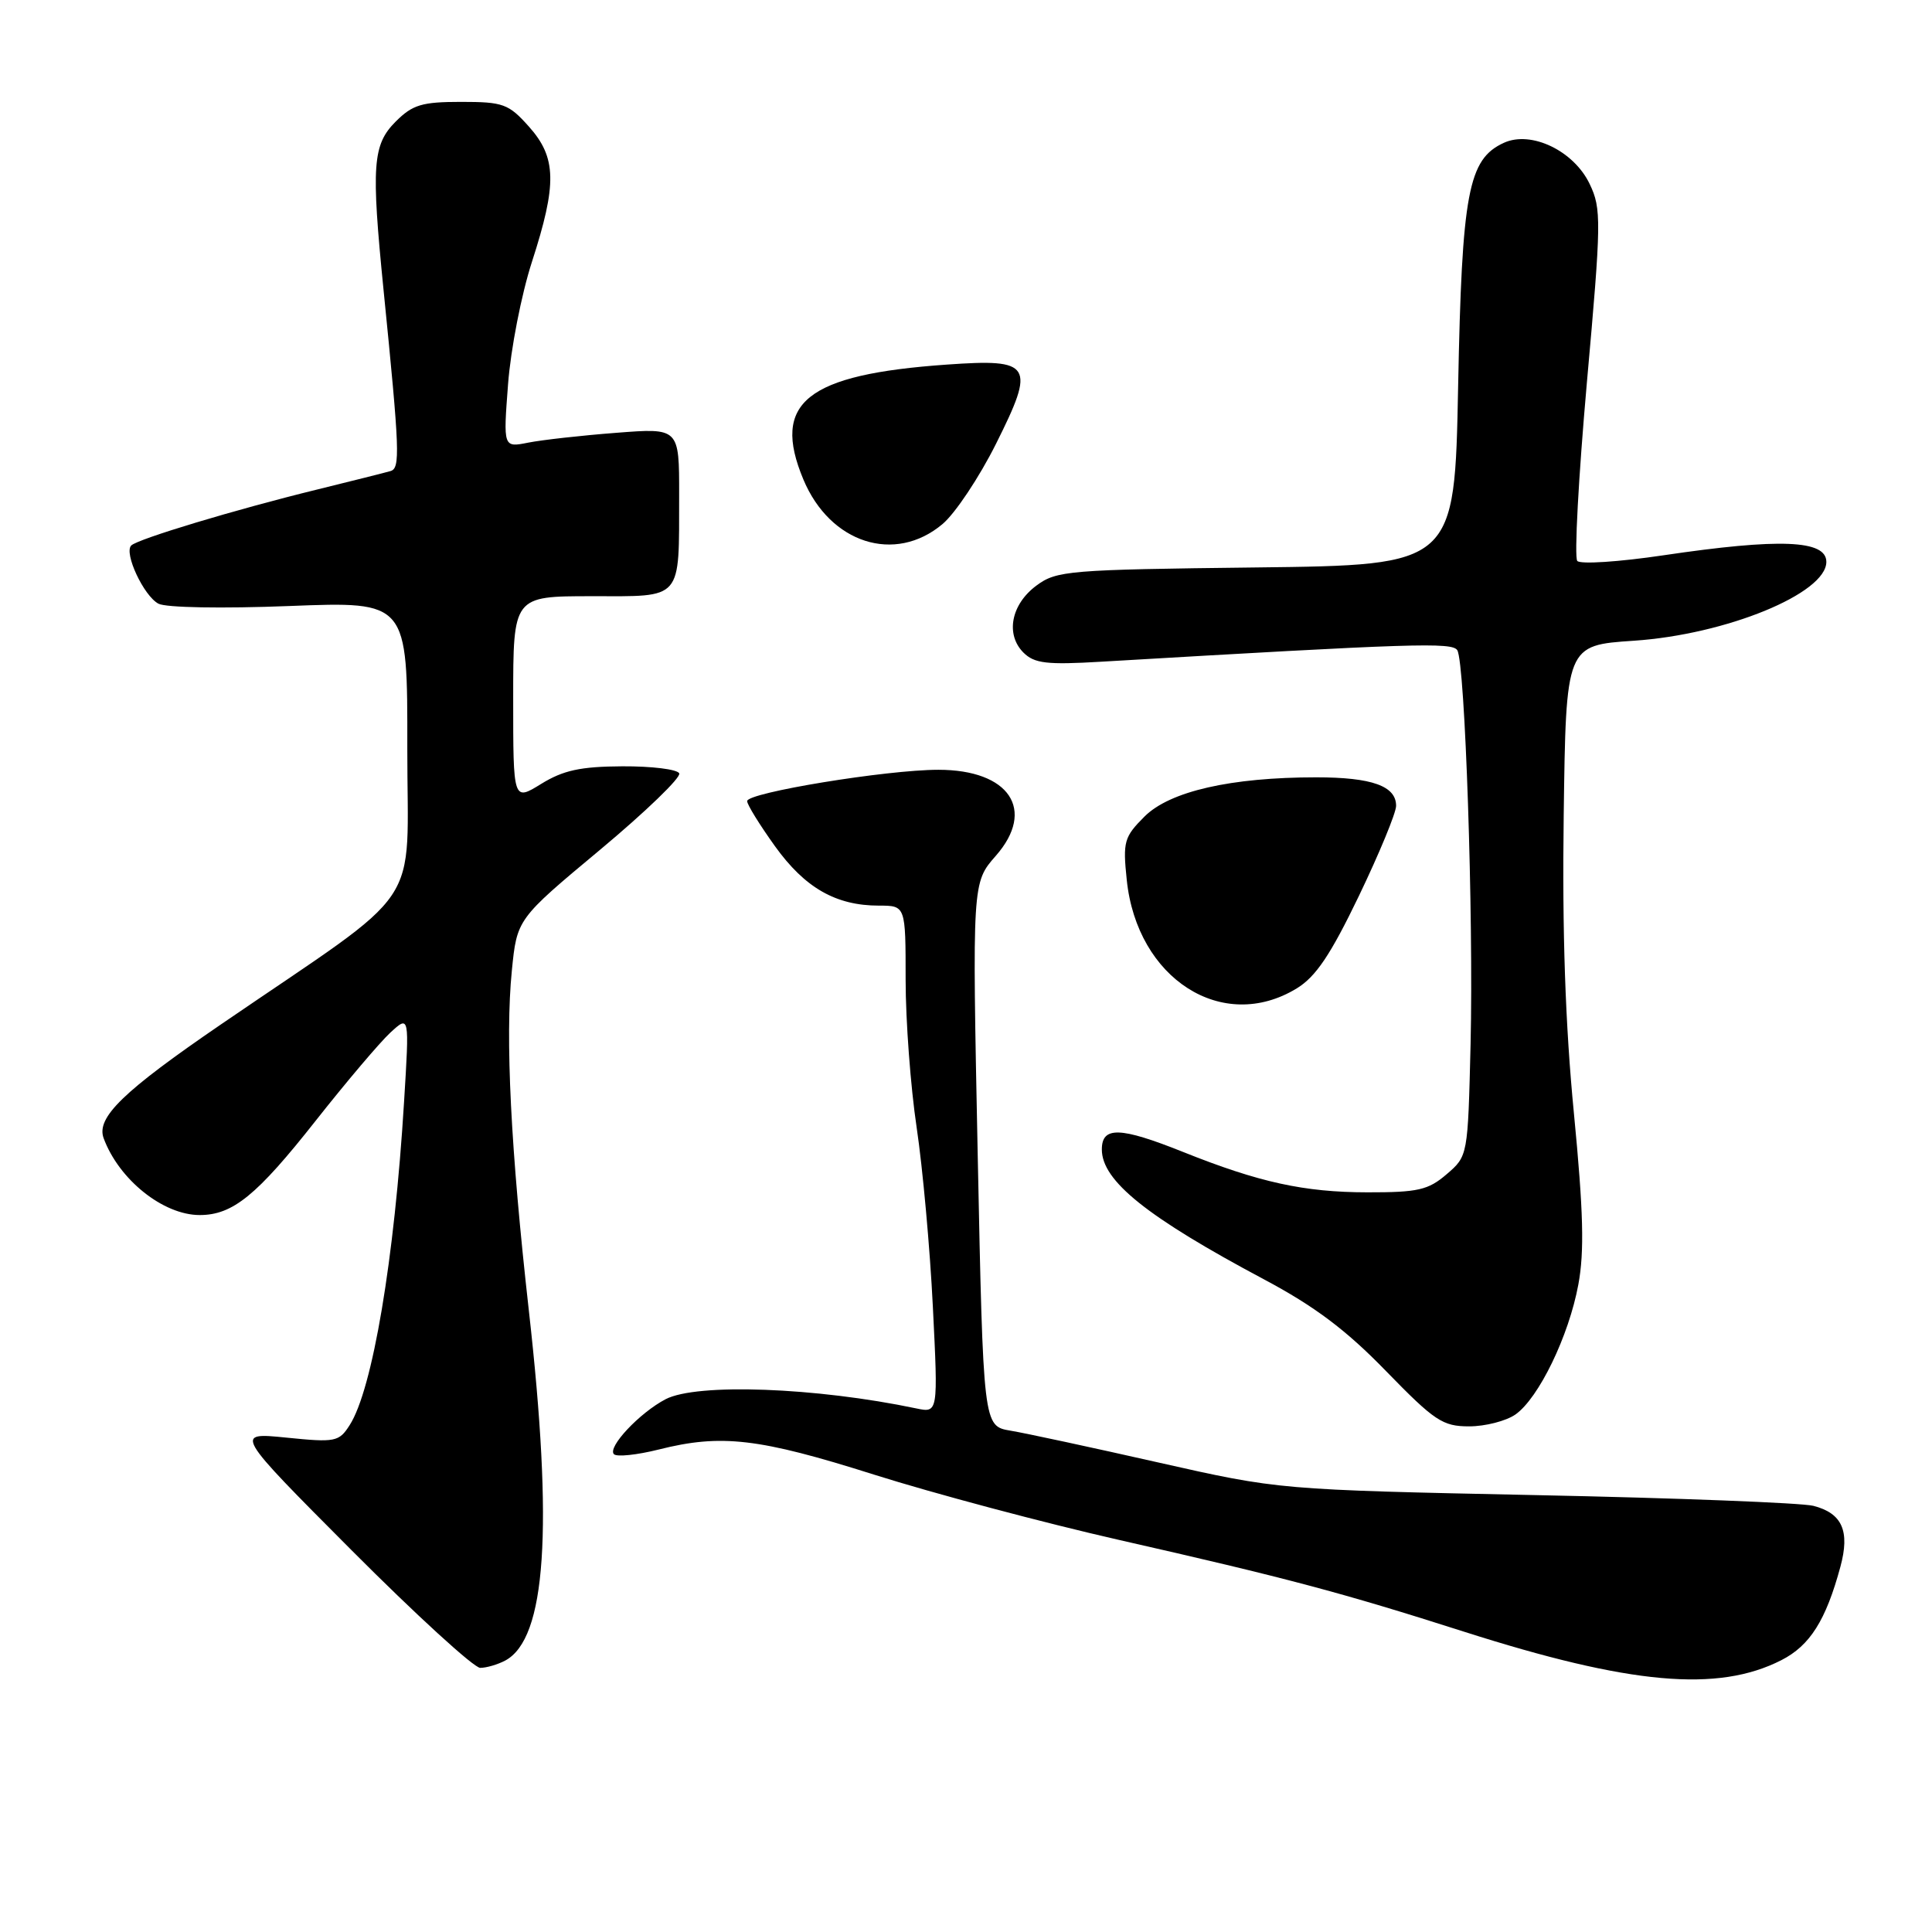 <?xml version="1.0" encoding="UTF-8" standalone="no"?>
<!DOCTYPE svg PUBLIC "-//W3C//DTD SVG 1.1//EN" "http://www.w3.org/Graphics/SVG/1.1/DTD/svg11.dtd" >
<svg xmlns="http://www.w3.org/2000/svg" xmlns:xlink="http://www.w3.org/1999/xlink" version="1.1" viewBox="0 0 256 256">
 <g >
 <path fill="currentColor"
d=" M 236.04 219.98 C 239.83 218.05 241.94 214.70 243.86 207.61 C 245.15 202.87 244.10 200.51 240.28 199.53 C 238.75 199.14 222.20 198.49 203.50 198.11 C 169.50 197.40 169.50 197.40 153.50 193.79 C 144.70 191.80 135.88 189.90 133.89 189.57 C 130.29 188.96 130.29 188.96 129.55 152.96 C 128.82 116.96 128.82 116.96 131.95 113.40 C 137.30 107.31 133.75 102.00 124.34 102.00 C 117.48 102.00 99.00 105.03 99.00 106.15 C 99.00 106.62 100.66 109.30 102.69 112.13 C 106.66 117.65 110.76 120.00 116.47 120.00 C 120.00 120.00 120.00 120.00 120.00 129.84 C 120.00 135.25 120.66 144.05 121.46 149.39 C 122.26 154.74 123.23 165.43 123.61 173.17 C 124.31 187.23 124.31 187.23 121.40 186.62 C 108.11 183.83 92.34 183.25 88.20 185.40 C 84.75 187.20 80.45 191.78 81.35 192.69 C 81.74 193.07 84.40 192.79 87.28 192.07 C 95.57 189.98 100.55 190.56 115.83 195.40 C 123.71 197.89 138.34 201.79 148.33 204.06 C 170.41 209.07 177.82 211.04 194.00 216.21 C 215.99 223.23 227.62 224.28 236.04 219.98 Z  M 66.95 220.03 C 72.36 217.13 73.34 202.62 70.07 173.61 C 67.67 152.27 66.93 137.52 67.82 128.64 C 68.50 121.78 68.50 121.78 79.50 112.61 C 85.55 107.56 90.28 103.00 90.00 102.47 C 89.72 101.93 86.33 101.52 82.46 101.54 C 76.91 101.57 74.63 102.07 71.71 103.87 C 68.00 106.16 68.00 106.16 68.00 92.58 C 68.00 79.00 68.00 79.00 78.38 79.00 C 90.59 79.00 89.96 79.72 89.99 65.60 C 90.00 56.70 90.00 56.70 81.66 57.35 C 77.07 57.70 71.82 58.29 70.00 58.65 C 66.68 59.31 66.68 59.31 67.32 50.91 C 67.67 46.28 69.09 39.00 70.48 34.71 C 73.83 24.36 73.75 20.88 70.08 16.77 C 67.39 13.76 66.68 13.50 61.10 13.50 C 55.91 13.50 54.67 13.87 52.43 16.11 C 49.37 19.18 49.17 21.90 50.83 38.50 C 52.97 59.85 53.05 62.05 51.74 62.42 C 51.06 62.62 46.67 63.72 42.00 64.87 C 31.22 67.51 18.25 71.42 17.39 72.28 C 16.39 73.27 19.04 78.95 20.99 79.99 C 21.97 80.52 29.45 80.65 38.35 80.30 C 54.00 79.69 54.00 79.69 53.97 99.10 C 53.94 121.10 56.72 116.97 29.29 135.73 C 16.31 144.61 12.73 148.08 13.73 150.81 C 15.75 156.30 21.62 161.00 26.46 161.00 C 30.84 161.00 34.03 158.40 41.84 148.49 C 45.88 143.37 50.32 138.13 51.71 136.84 C 54.25 134.50 54.25 134.50 53.54 146.00 C 52.27 166.87 49.36 184.12 46.33 188.84 C 44.92 191.05 44.44 191.15 37.93 190.49 C 31.03 189.80 31.03 189.80 46.57 205.40 C 55.12 213.98 62.80 221.00 63.63 221.00 C 64.45 221.00 65.95 220.56 66.95 220.03 Z  M 200.80 187.43 C 203.89 185.26 207.88 177.03 209.14 170.20 C 209.95 165.84 209.81 160.51 208.55 147.50 C 207.41 135.77 206.99 123.52 207.20 108.00 C 207.50 85.50 207.50 85.50 216.50 84.90 C 228.72 84.08 242.00 78.64 242.00 74.45 C 242.00 71.54 235.81 71.30 220.41 73.58 C 214.56 74.45 209.42 74.79 209.00 74.33 C 208.58 73.87 209.16 63.23 210.27 50.69 C 212.19 29.27 212.21 27.66 210.64 24.38 C 208.55 19.99 202.90 17.27 199.28 18.92 C 194.54 21.08 193.71 25.50 193.21 51.19 C 192.75 74.88 192.75 74.88 166.45 75.19 C 141.55 75.48 139.99 75.61 137.32 77.60 C 133.97 80.09 133.21 84.06 135.61 86.47 C 137.06 87.91 138.69 88.11 145.91 87.68 C 187.43 85.24 192.43 85.08 193.10 86.16 C 194.13 87.84 195.26 121.36 194.86 138.34 C 194.50 153.17 194.50 153.18 191.69 155.59 C 189.25 157.69 187.89 158.00 181.19 157.99 C 172.79 157.98 166.83 156.67 156.74 152.63 C 148.41 149.30 146.00 149.23 146.00 152.31 C 146.00 156.47 151.99 161.27 167.50 169.53 C 174.17 173.08 178.35 176.21 183.64 181.66 C 190.10 188.30 191.16 189.00 194.67 189.00 C 196.81 189.00 199.56 188.29 200.80 187.43 Z  M 171.82 130.97 C 174.36 129.42 176.30 126.53 180.06 118.72 C 182.76 113.10 184.98 107.73 184.99 106.79 C 185.01 104.15 181.78 103.00 174.40 103.00 C 163.10 103.00 155.00 104.85 151.65 108.20 C 148.95 110.90 148.77 111.52 149.30 116.58 C 150.65 129.71 162.00 136.96 171.82 130.97 Z  M 124.89 69.44 C 126.57 68.03 129.76 63.24 131.98 58.80 C 137.24 48.29 136.76 47.51 125.46 48.31 C 106.83 49.62 102.19 53.34 106.45 63.53 C 109.99 72.00 118.58 74.75 124.89 69.44 Z "/>
</g>
</svg>